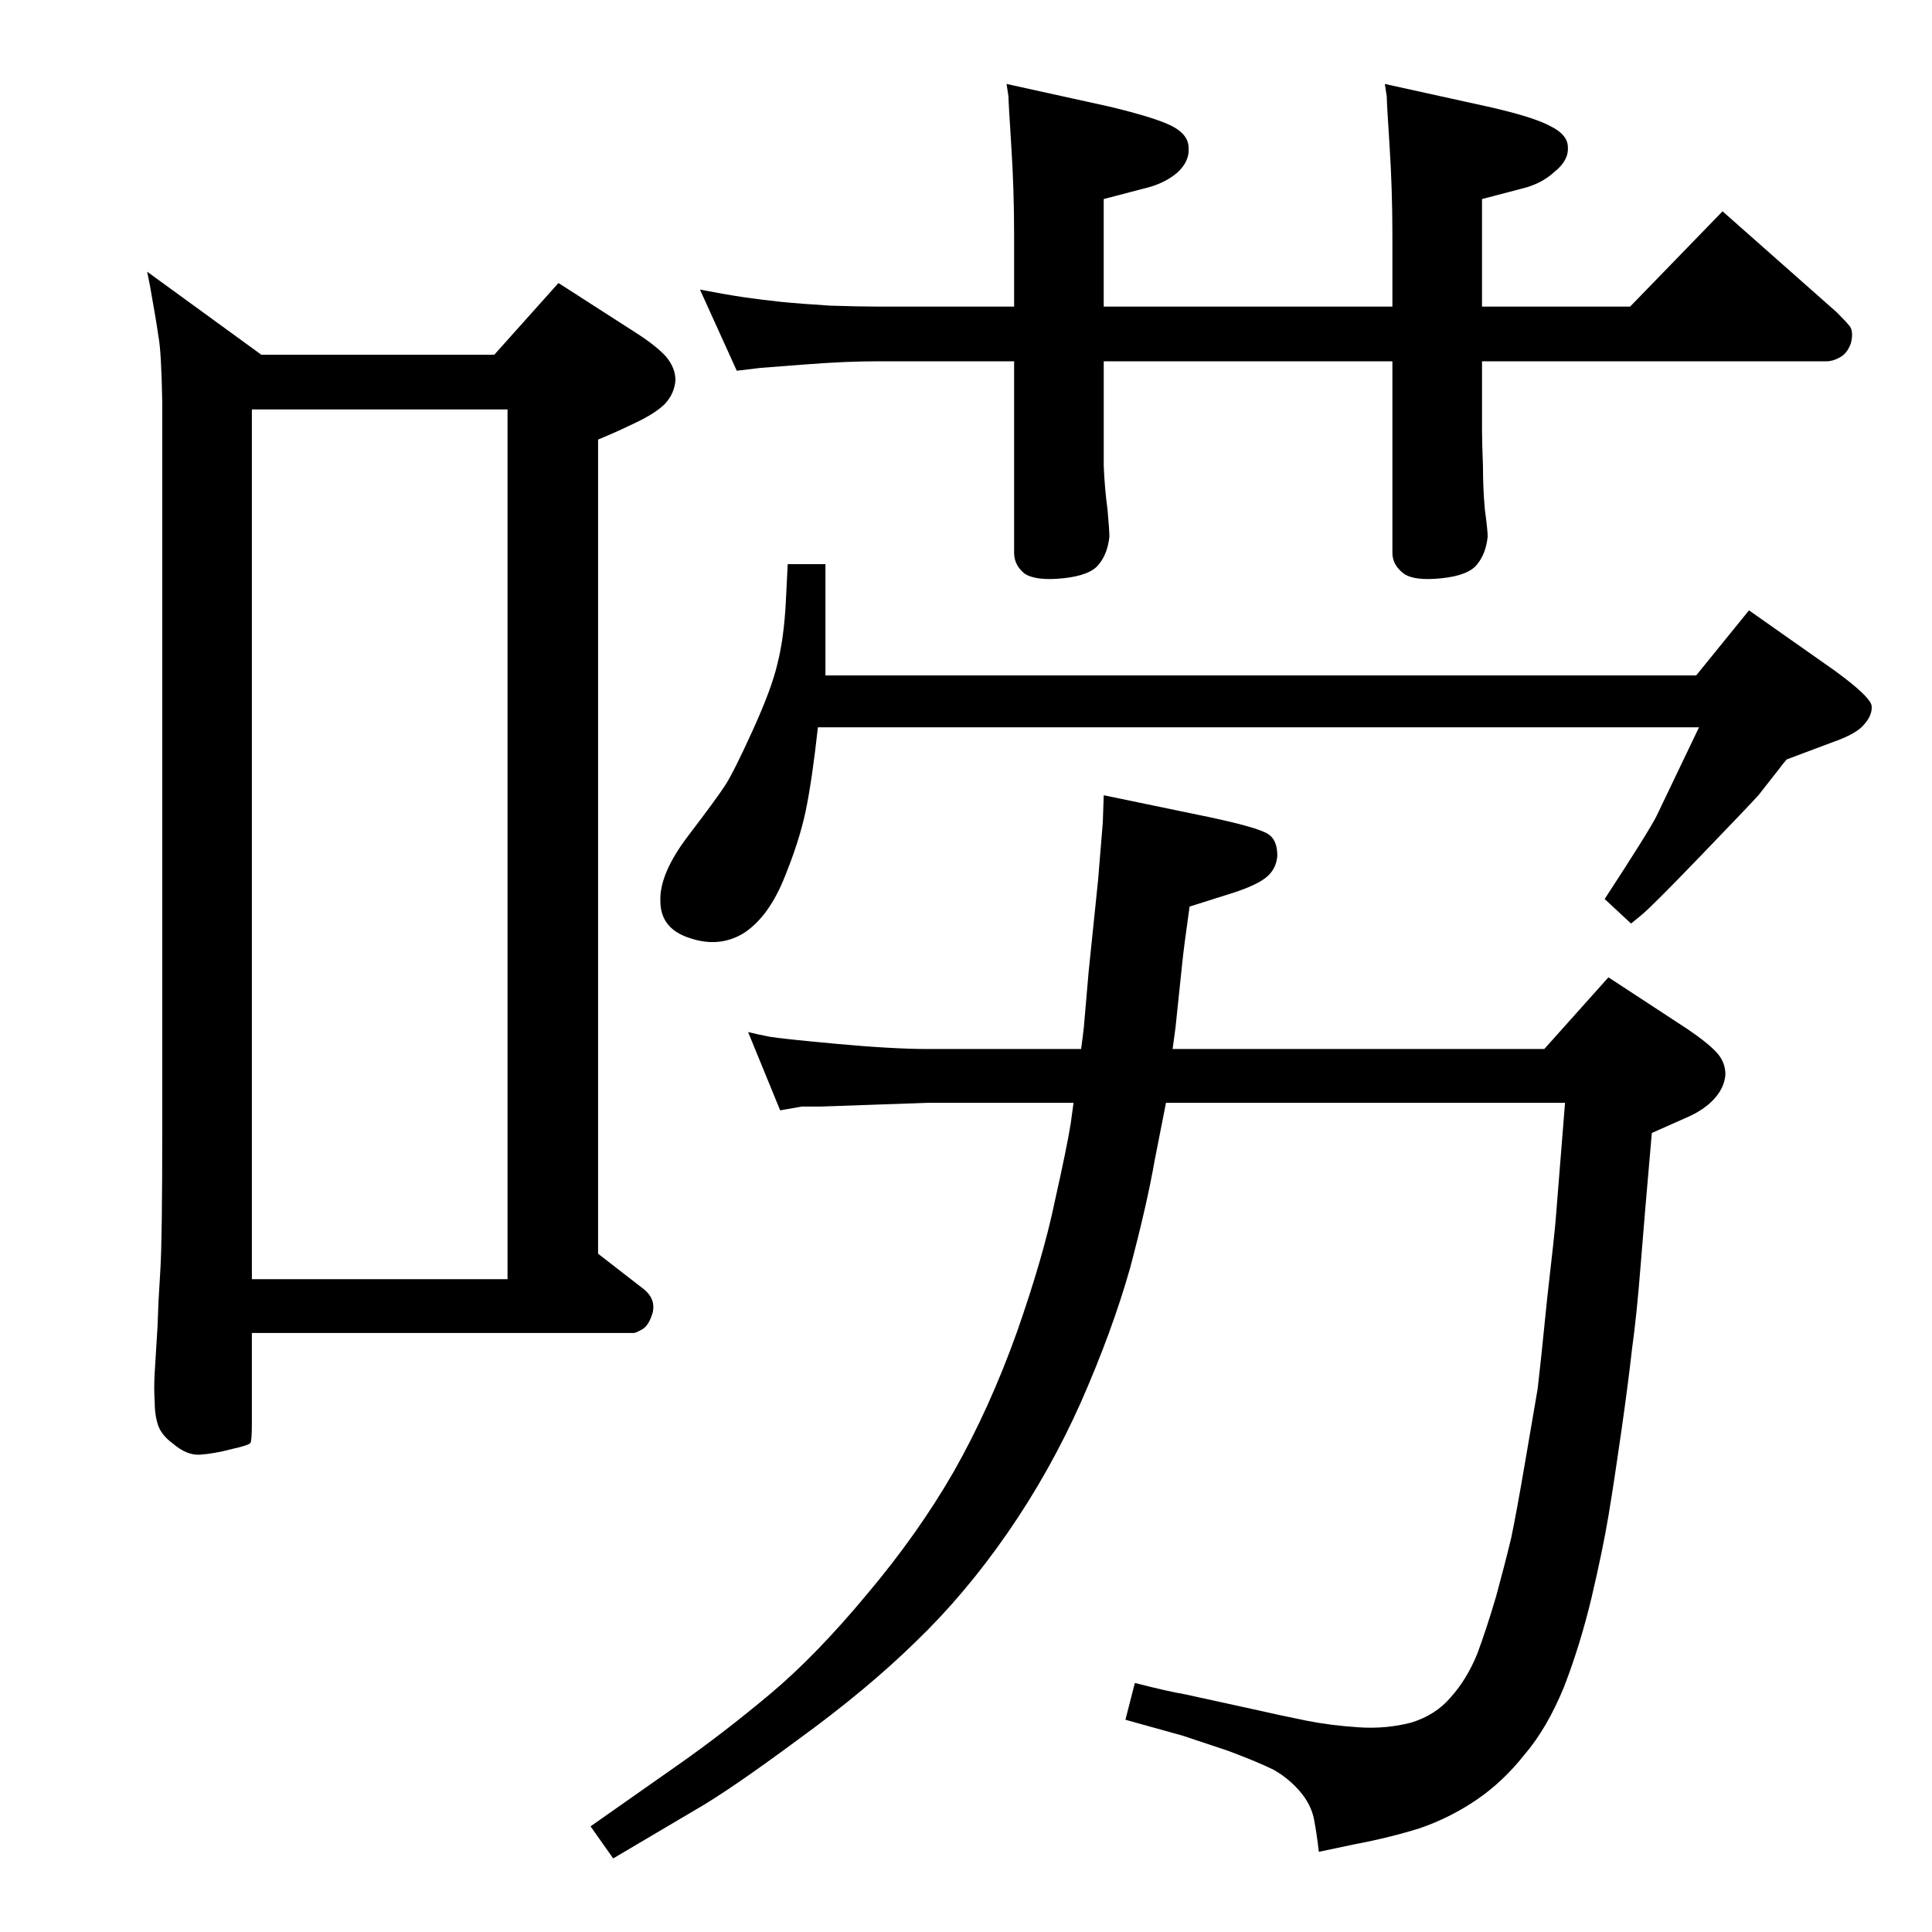 <?xml version="1.0" standalone="no"?>
<!DOCTYPE svg PUBLIC "-//W3C//DTD SVG 1.1//EN" "http://www.w3.org/Graphics/SVG/1.1/DTD/svg11.dtd" >
<svg xmlns="http://www.w3.org/2000/svg" xmlns:xlink="http://www.w3.org/1999/xlink" version="1.1" viewBox="0 -410 2048 2048">
  <g transform="matrix(1 0 0 -1 0 1638)">
   <path fill="currentColor"
d="M1571 1665v-73q0 -13 1 -38q0 -24 2 -46q3 -22 3 -29q-2 -18 -11 -29q-9 -12 -38 -15t-40 5q-12 9 -12 22v203h-306v-73v-38q1 -24 4 -46q2 -22 2 -29q-2 -18 -11 -29q-9 -12 -38 -15t-41 5q-11 9 -11 22v203h-145q-32 0 -72 -3l-26 -2q-25 -2 -26 -2l-25 -3l-39 86
q26 -5 46 -8q21 -3 40 -5q20 -2 52 -4q31 -1 50 -1h145v76q0 48 -3 94.5t-3 52.5l-2 13l109 -24q50 -12 67 -21t17 -23q1 -14 -12 -26q-14 -12 -36 -17l-42 -11v-114h306v76q0 48 -3 94.5t-3 52.5l-2 13l109 -24q49 -11 67 -21q18 -9 18 -22q1 -14 -14 -26q-14 -13 -35 -18
l-42 -11v-114h157l98 101l121 -107q10 -10 14 -15q4 -6 1 -18q-4 -11 -12 -15q-7 -4 -14 -4h-365zM1243 936h394l68 76l84 -55q22 -15 31 -25t9 -23q-1 -14 -12 -26t-30 -20l-36 -16q-8 -91 -12 -142t-9 -87q-4 -36 -11.5 -88.5t-13.5 -88.5t-18 -87q-12 -50 -29 -94
q-18 -44 -42 -72q-23 -29 -51 -48t-60 -30q-32 -10 -69 -17l-38 -8q-2 18 -5 34t-15 30t-28 23q-16 8 -48 20l-48 16l-61 17l10 39q35 -9 53 -12l64 -14q40 -9 65 -14t55 -7q29 -2 56 5q26 8 42 27q17 19 28 46q10 27 20 61q9 33 16 62q6 29 15 82q9 52 13 76q3 25 10 95
q8 70 9 83l10 125h-423q-3 -15 -12 -61q-8 -46 -26 -114q-19 -67 -52 -142q-33 -74 -78 -139t-97 -115q-52 -51 -125 -104q-73 -54 -108 -74l-88 -52l-24 34l94 66q47 33 96 74t103 106q54 64 92 130q38 67 67 148q28 80 40 138q13 58 17 83l3 22h-154l-114 -4h-20l-23 -4
l-34 83q12 -3 23 -5t70.5 -7.5t97.5 -5.5h162q2 14 3 24l5 58l10 97l5 61l1 29l111 -23q52 -11 63 -18q10 -6 10 -23q-1 -15 -13 -24t-42 -18l-38 -12q-6 -42 -8 -62l-7 -67zM524 1672l68 76l84 -54q20 -13 30 -24q10 -12 10 -25q-1 -14 -11 -25q-10 -10 -31 -20t-26 -12
l-14 -6v-863l49 -38q12 -10 9 -24q-4 -14 -11 -18t-9 -4h-405v-95q0 -19 -1.5 -21.5t-19.5 -6.5q-19 -5 -34 -6q-14 -1 -29 12q-11 8 -15 18q-4 11 -4 26q-1 14 0 31l3 49l1 26q0 2 2 34t2 149v771q-1 54 -4 69q-2 15 -9 54l-3 15l121 -88h247zM267 692h271v922h-271v-922z
M835 1450h40v-118h923l56 69l91 -64q37 -27 39 -37q1 -10 -8 -20q-8 -10 -34 -19l-48 -18q-6 -7 -8 -10l-22 -28q-9 -10 -61 -64t-63 -63l-11 -9l-28 26q47 72 55 88l45 94h-934q-6 -55 -13 -89q-7 -33 -24 -74q-17 -40 -43 -56q-26 -15 -57 -4q-30 10 -30 39q-1 29 29.5 69
t39.5 54t29 58t26 70q7 27 9 66z" />
  </g>

</svg>
